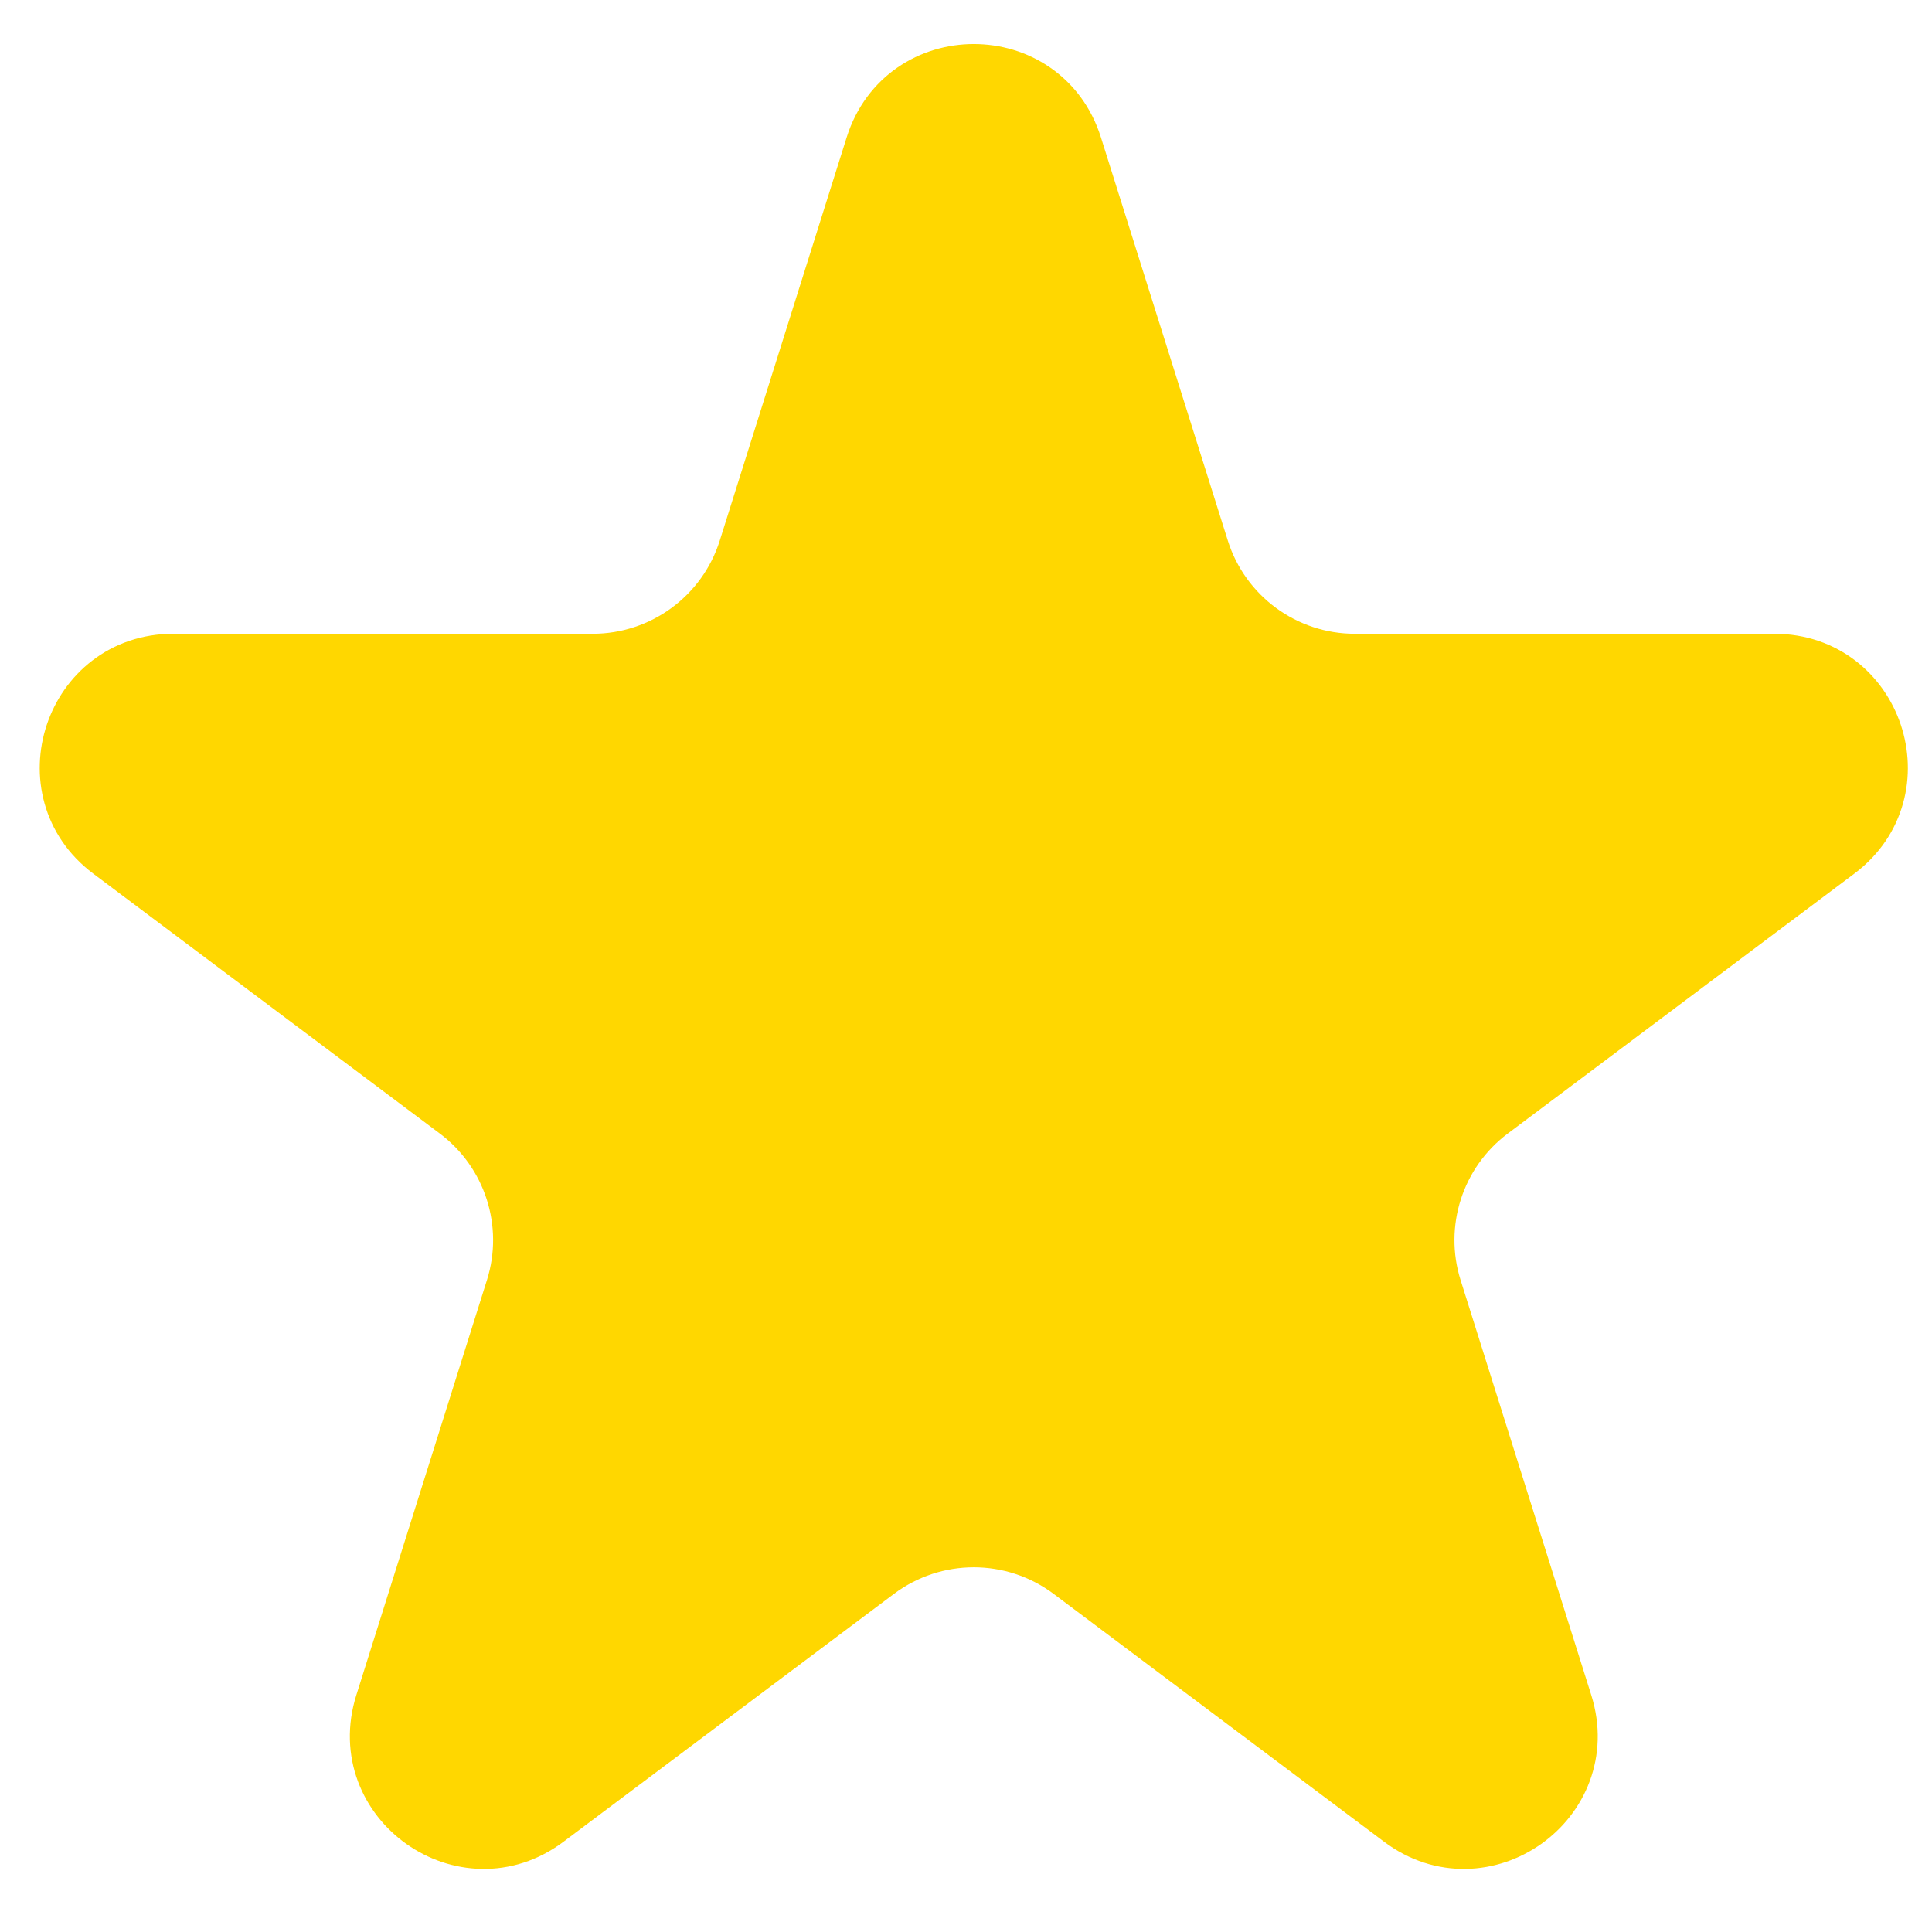 <svg width="29" height="29" viewBox="0 0 29 29" fill="#FFD700" xmlns="http://www.w3.org/2000/svg">
<path d="M13.186 2.211C13.627 0.811 15.607 0.811 16.048 2.211L17.953 8.264C18.281 9.305 19.246 10.013 20.337 10.013H26.635C28.076 10.013 28.688 11.848 27.535 12.713L22.332 16.615C21.483 17.251 21.129 18.354 21.447 19.365L23.409 25.596C23.846 26.986 22.244 28.121 21.078 27.247L16.117 23.526C15.228 22.859 14.006 22.859 13.117 23.526L8.156 27.247C6.99 28.121 5.388 26.986 5.825 25.596L7.786 19.365C8.105 18.354 7.75 17.251 6.902 16.615L1.699 12.713C0.546 11.848 1.158 10.013 2.599 10.013H8.896C9.988 10.013 10.953 9.305 11.281 8.264L13.186 2.211Z" stroke="#FFD700"/>
</svg>